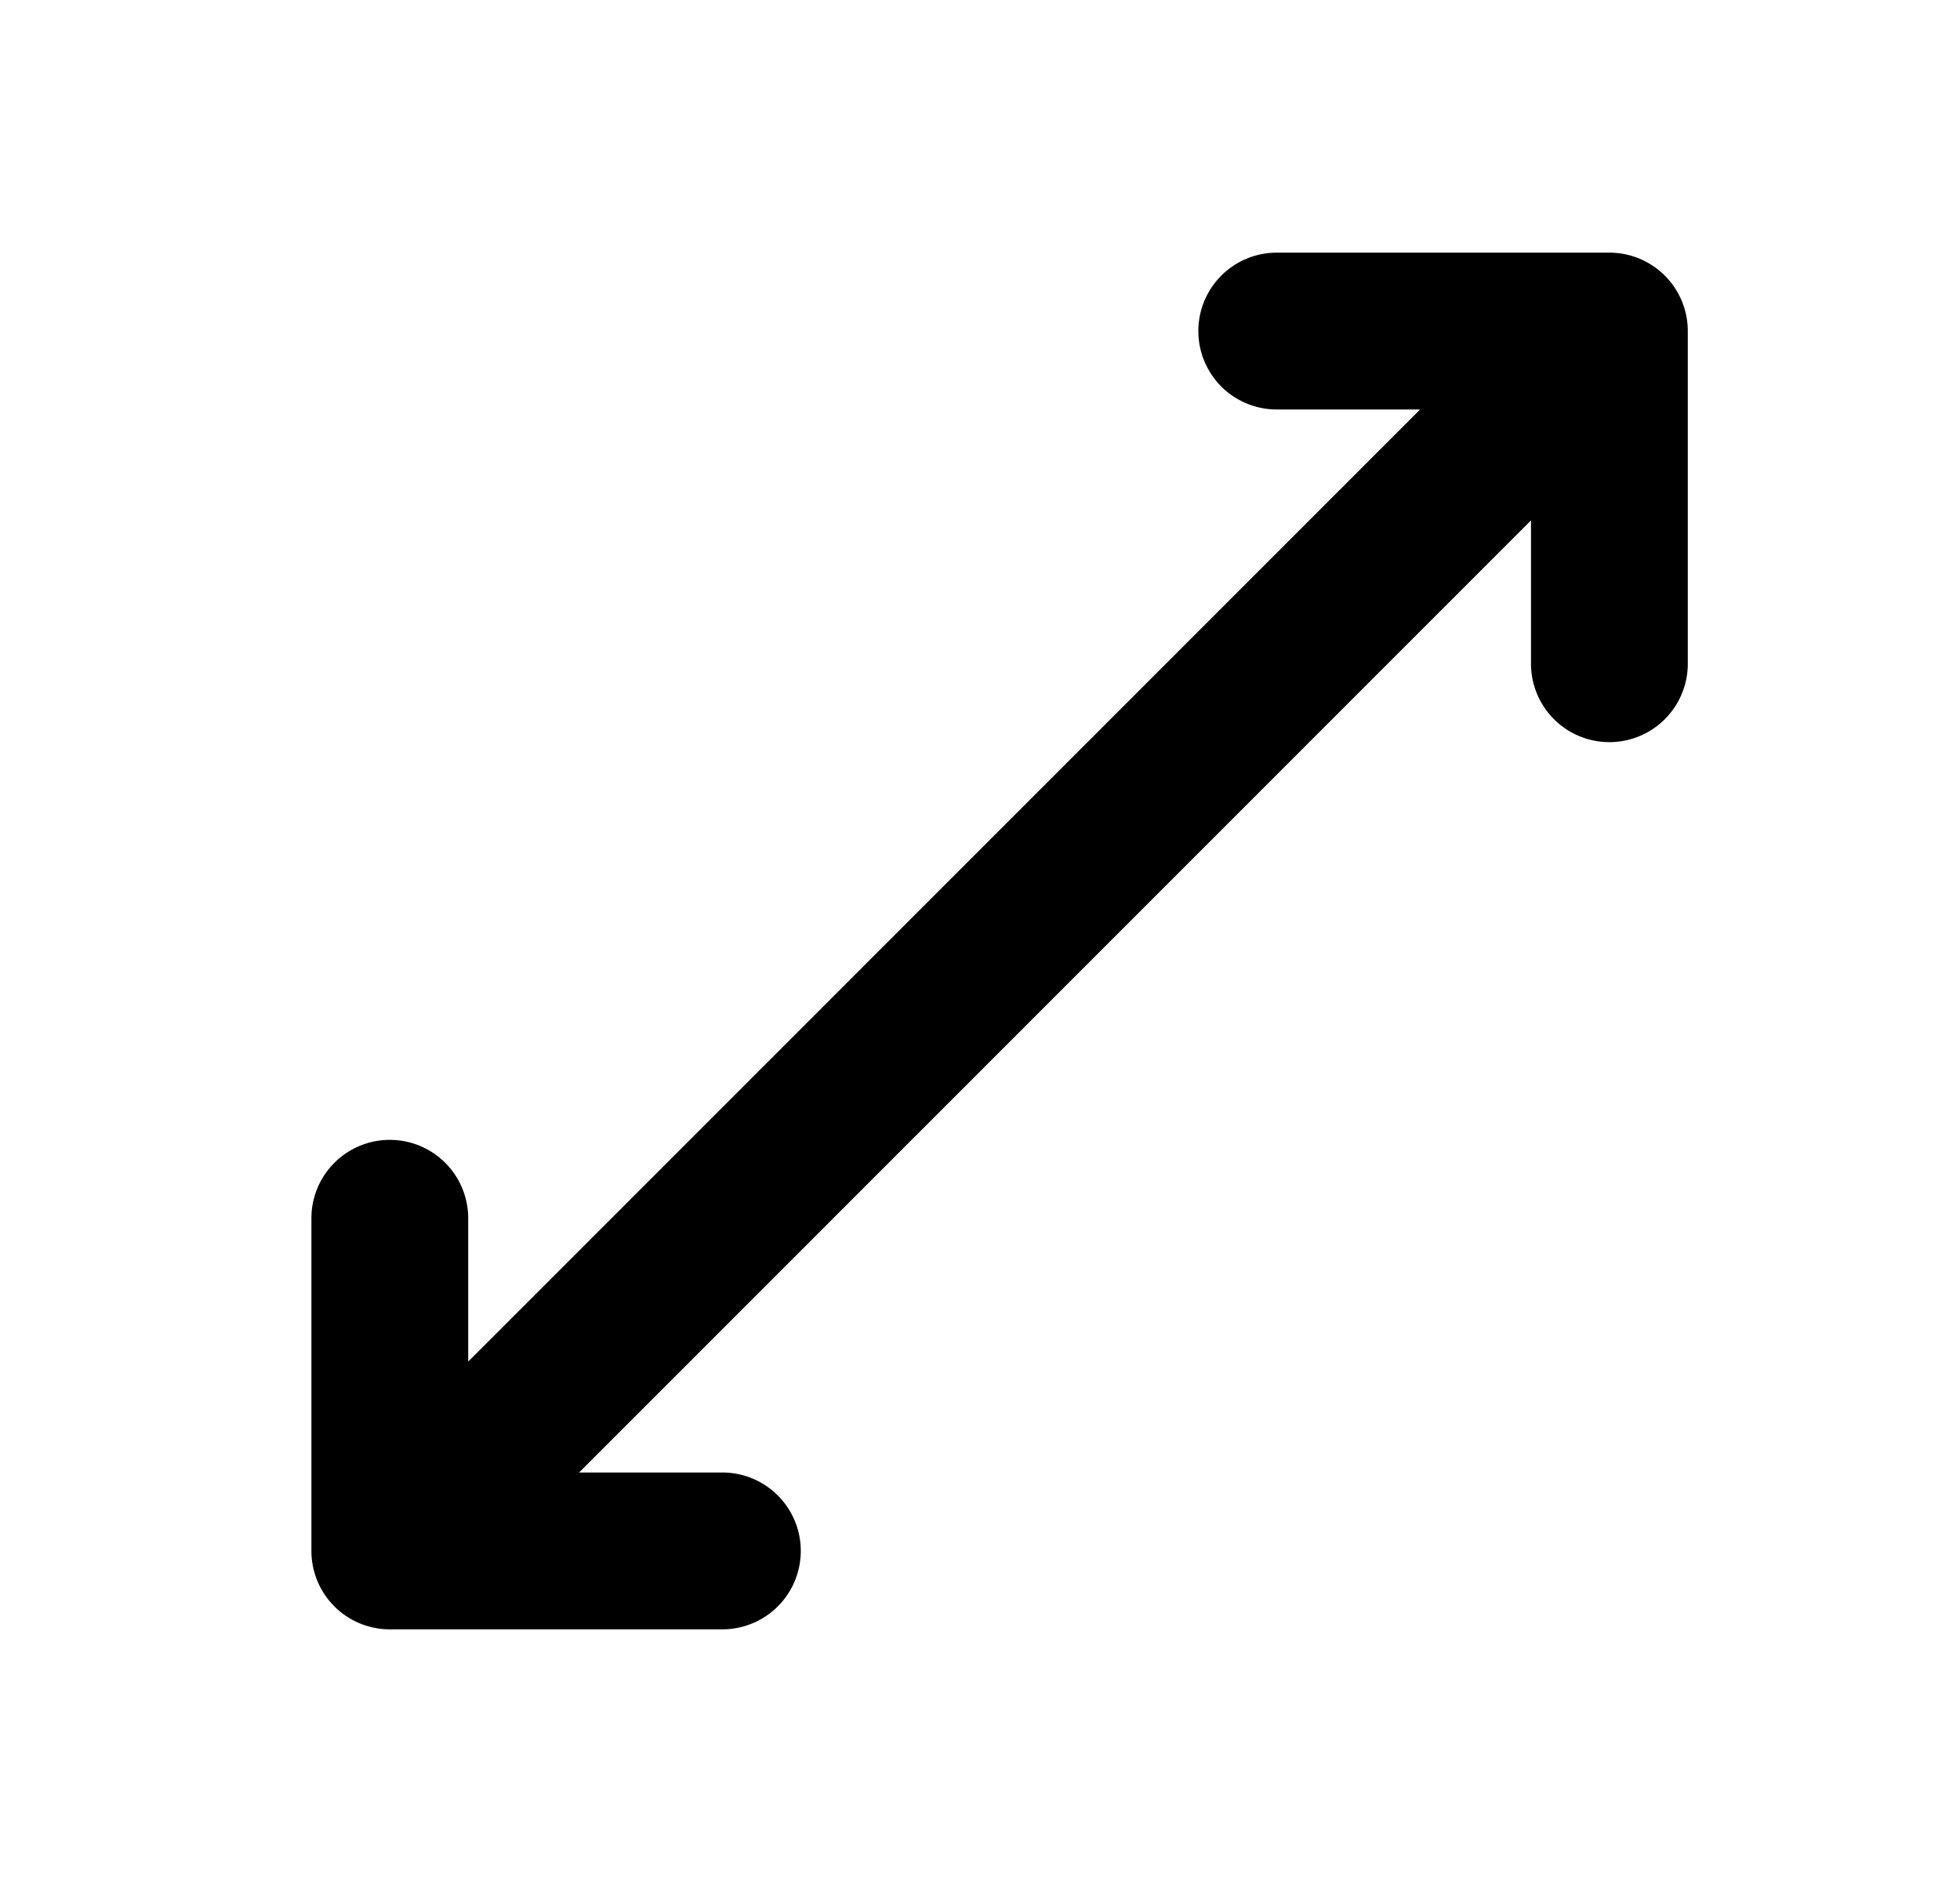 <svg xmlns="http://www.w3.org/2000/svg" viewBox="0 0 25 24" fill="currentColor" aria-hidden="true" data-slot="icon">
    <path d="M21.528 4.222a1 1 0 0 0-1-1h-4.243a1 1 0 1 0 0 2h1.829L5.972 17.364v-1.828a1 1 0 1 0-2 0v4.242a1 1 0 0 0 1 1h4.242a1 1 0 0 0 0-2H7.386L19.528 6.636v1.828a1 1 0 1 0 2 0z"/>
</svg>
